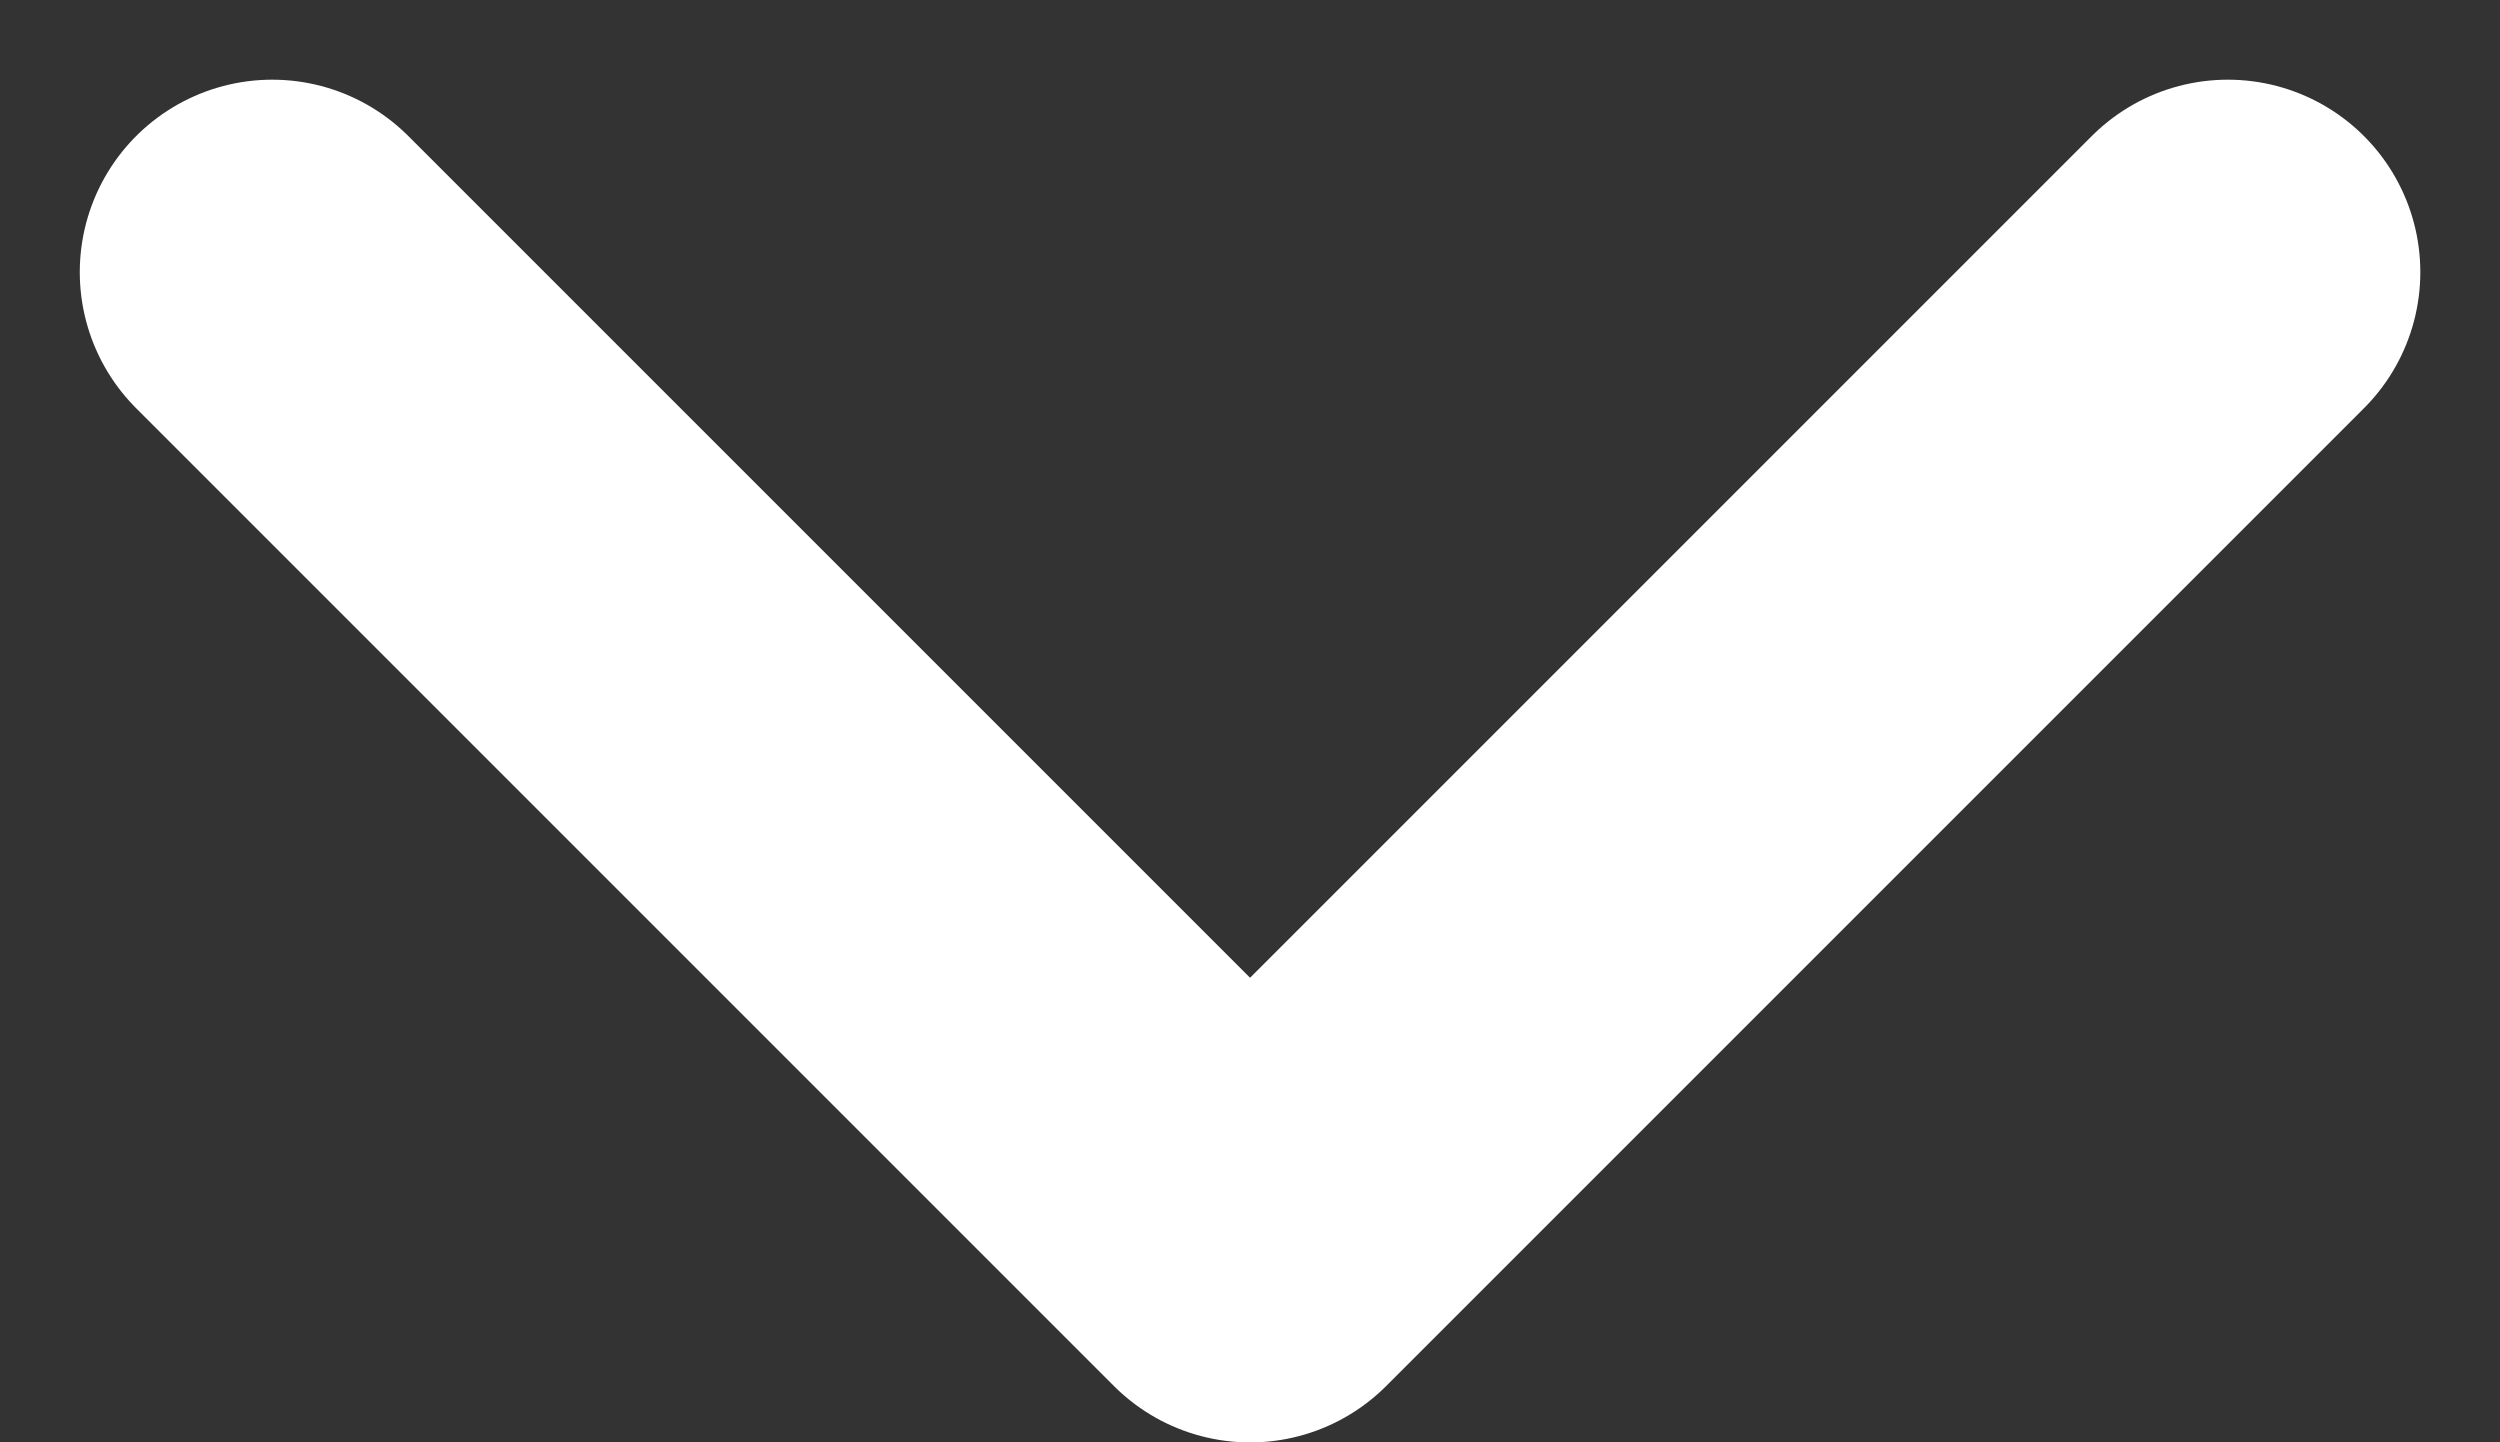 <svg xmlns="http://www.w3.org/2000/svg" width="25.979" height="14.988" viewBox="0 0 25.979 14.988">
  <rect x="0" y="0" width="25.979" height="14.988" fill="#333333" stroke="none"/>
  <path id="Path_177" data-name="Path 177" d="M2343.161,9239.42l10.161,10.161,10.161-10.161" transform="translate(-2340.332 -9236.592)" fill="none" stroke="#fff" stroke-linecap="round" stroke-linejoin="round" stroke-width="4"/>
</svg>
